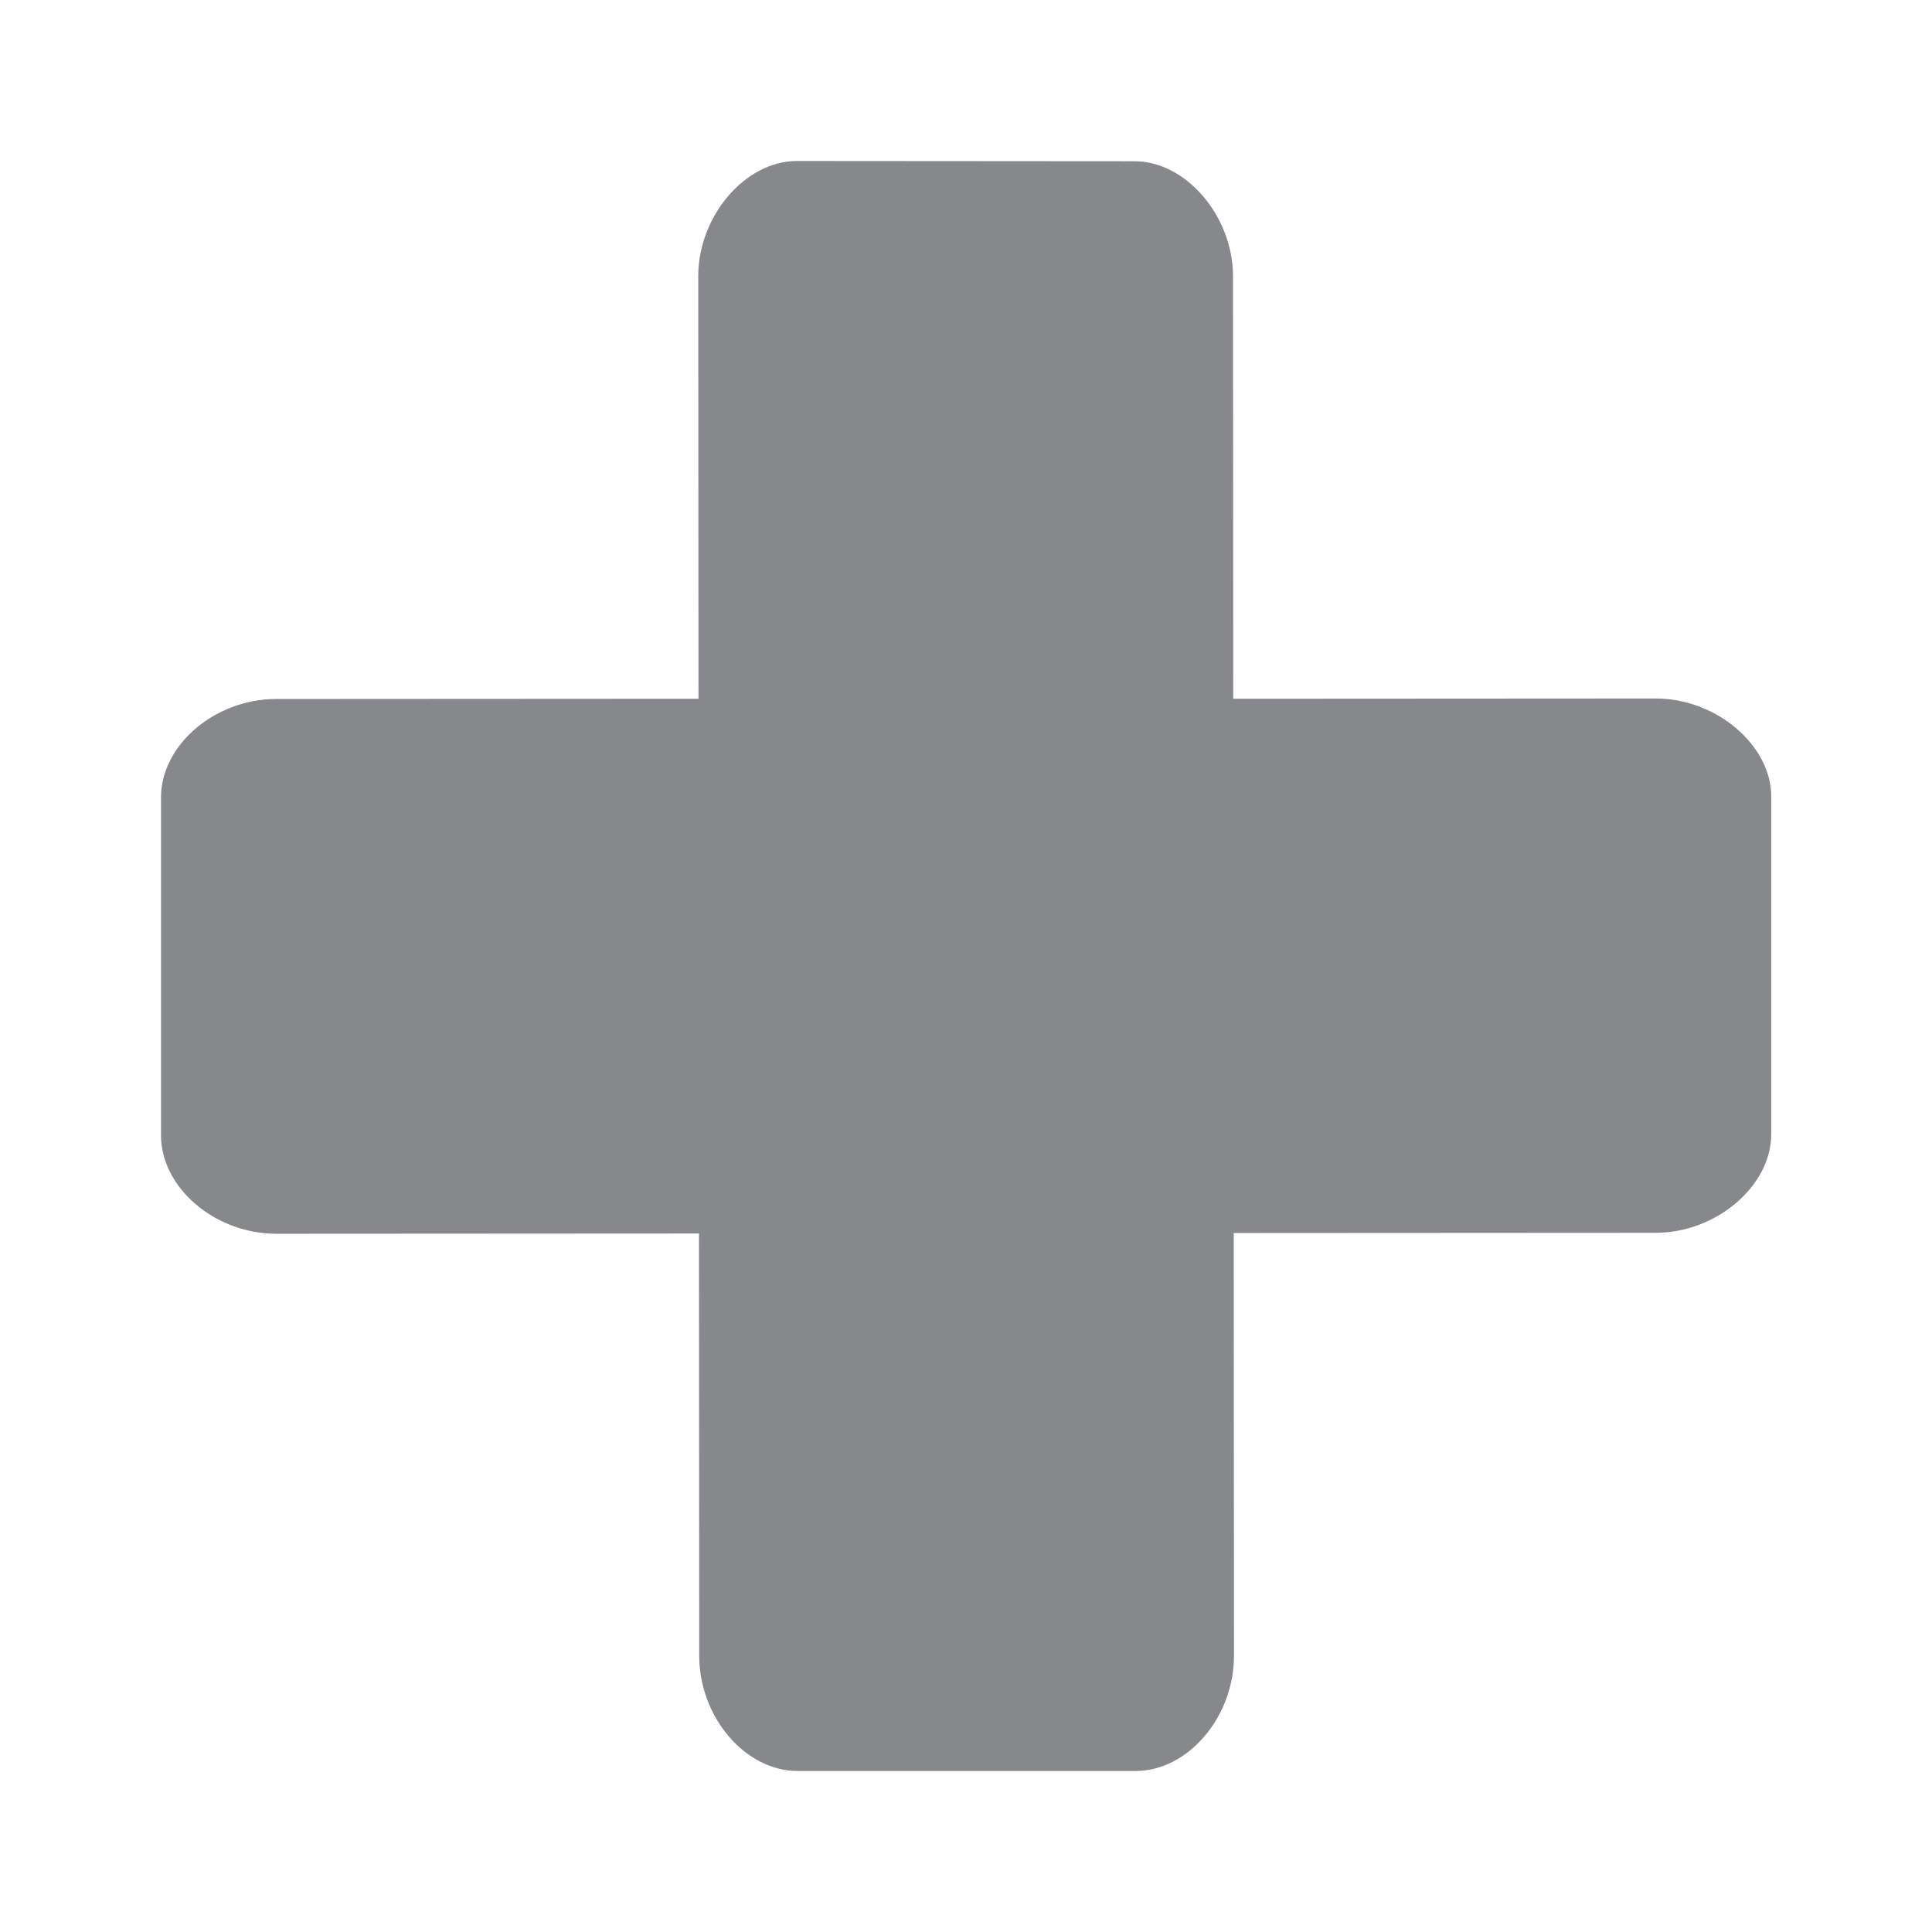 <svg width="24" height="24" viewBox="0 0 24 24" fill="none" xmlns="http://www.w3.org/2000/svg">
<path fill-rule="evenodd" clip-rule="evenodd" d="M20.571 8.677L15.32 8.68L15.317 3.434C15.317 2.686 14.734 2.003 14.093 2.003L9.898 2C9.258 2 8.674 2.683 8.674 3.432L8.677 8.68L3.432 8.683C2.669 8.683 2 9.255 2 9.907V14.102C2 14.754 2.669 15.326 3.432 15.326L8.683 15.323L8.686 20.568C8.686 21.331 9.258 22 9.909 22H14.105C14.757 22 15.329 21.331 15.329 20.568L15.326 15.317L20.571 15.314C21.32 15.314 22.003 14.731 22.003 14.091V9.895C22.003 9.258 21.32 8.677 20.571 8.677Z" fill="#86888C"/>
</svg>
